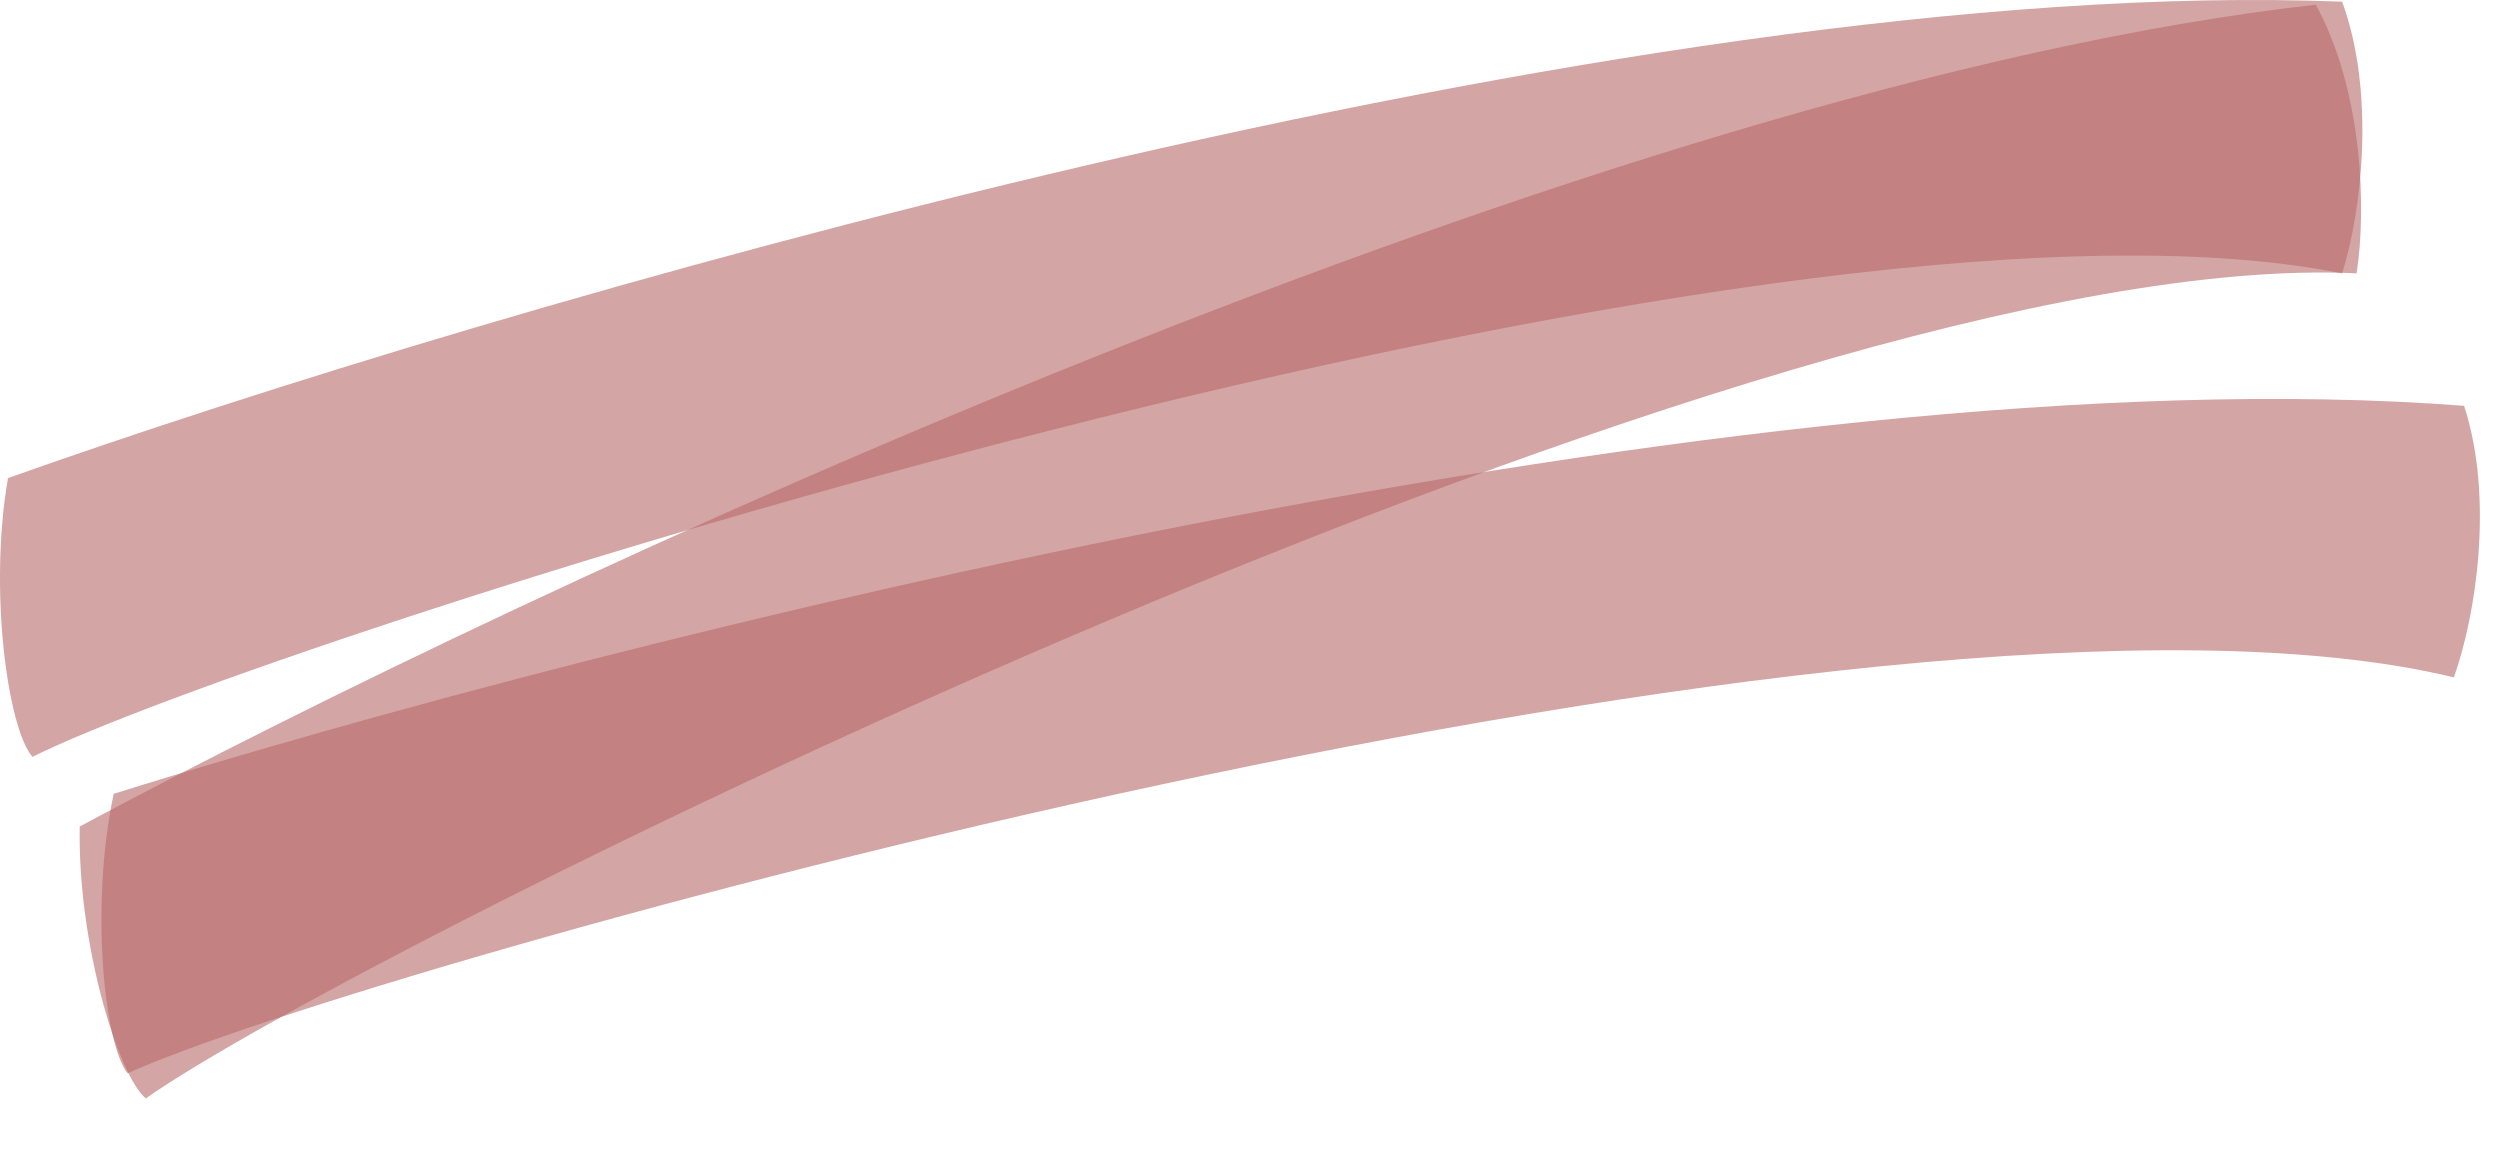 <svg width="109" height="51" viewBox="0 0 109 51" fill="none" xmlns="http://www.w3.org/2000/svg">
<path opacity="0.6" d="M102.116 0.073C70.893 -1.158 21.261 13.408 0.348 20.845C-0.505 25.768 0.348 31.769 1.414 33C11.217 28.076 76.941 6.843 102.116 11.921C102.969 9.213 103.581 4.074 102.116 0.073Z" fill="#B86A6A"/>
<path opacity="0.6" d="M100.967 0.205C69.914 3.681 23.035 25.54 3.477 36.035C3.374 41.031 5.118 46.835 6.357 47.892C15.309 41.551 77.095 10.682 102.748 11.918C103.184 9.113 103.017 3.94 100.967 0.205Z" fill="#B86A6A"/>
<path opacity="0.6" d="M107.436 17.694C76.282 15.285 26.135 27.968 4.957 34.61C3.919 39.498 4.544 45.526 5.563 46.796C15.545 42.246 82.023 23.509 106.989 29.533C107.943 26.859 108.749 21.747 107.436 17.694Z" fill="#B86A6A"/>
</svg>
